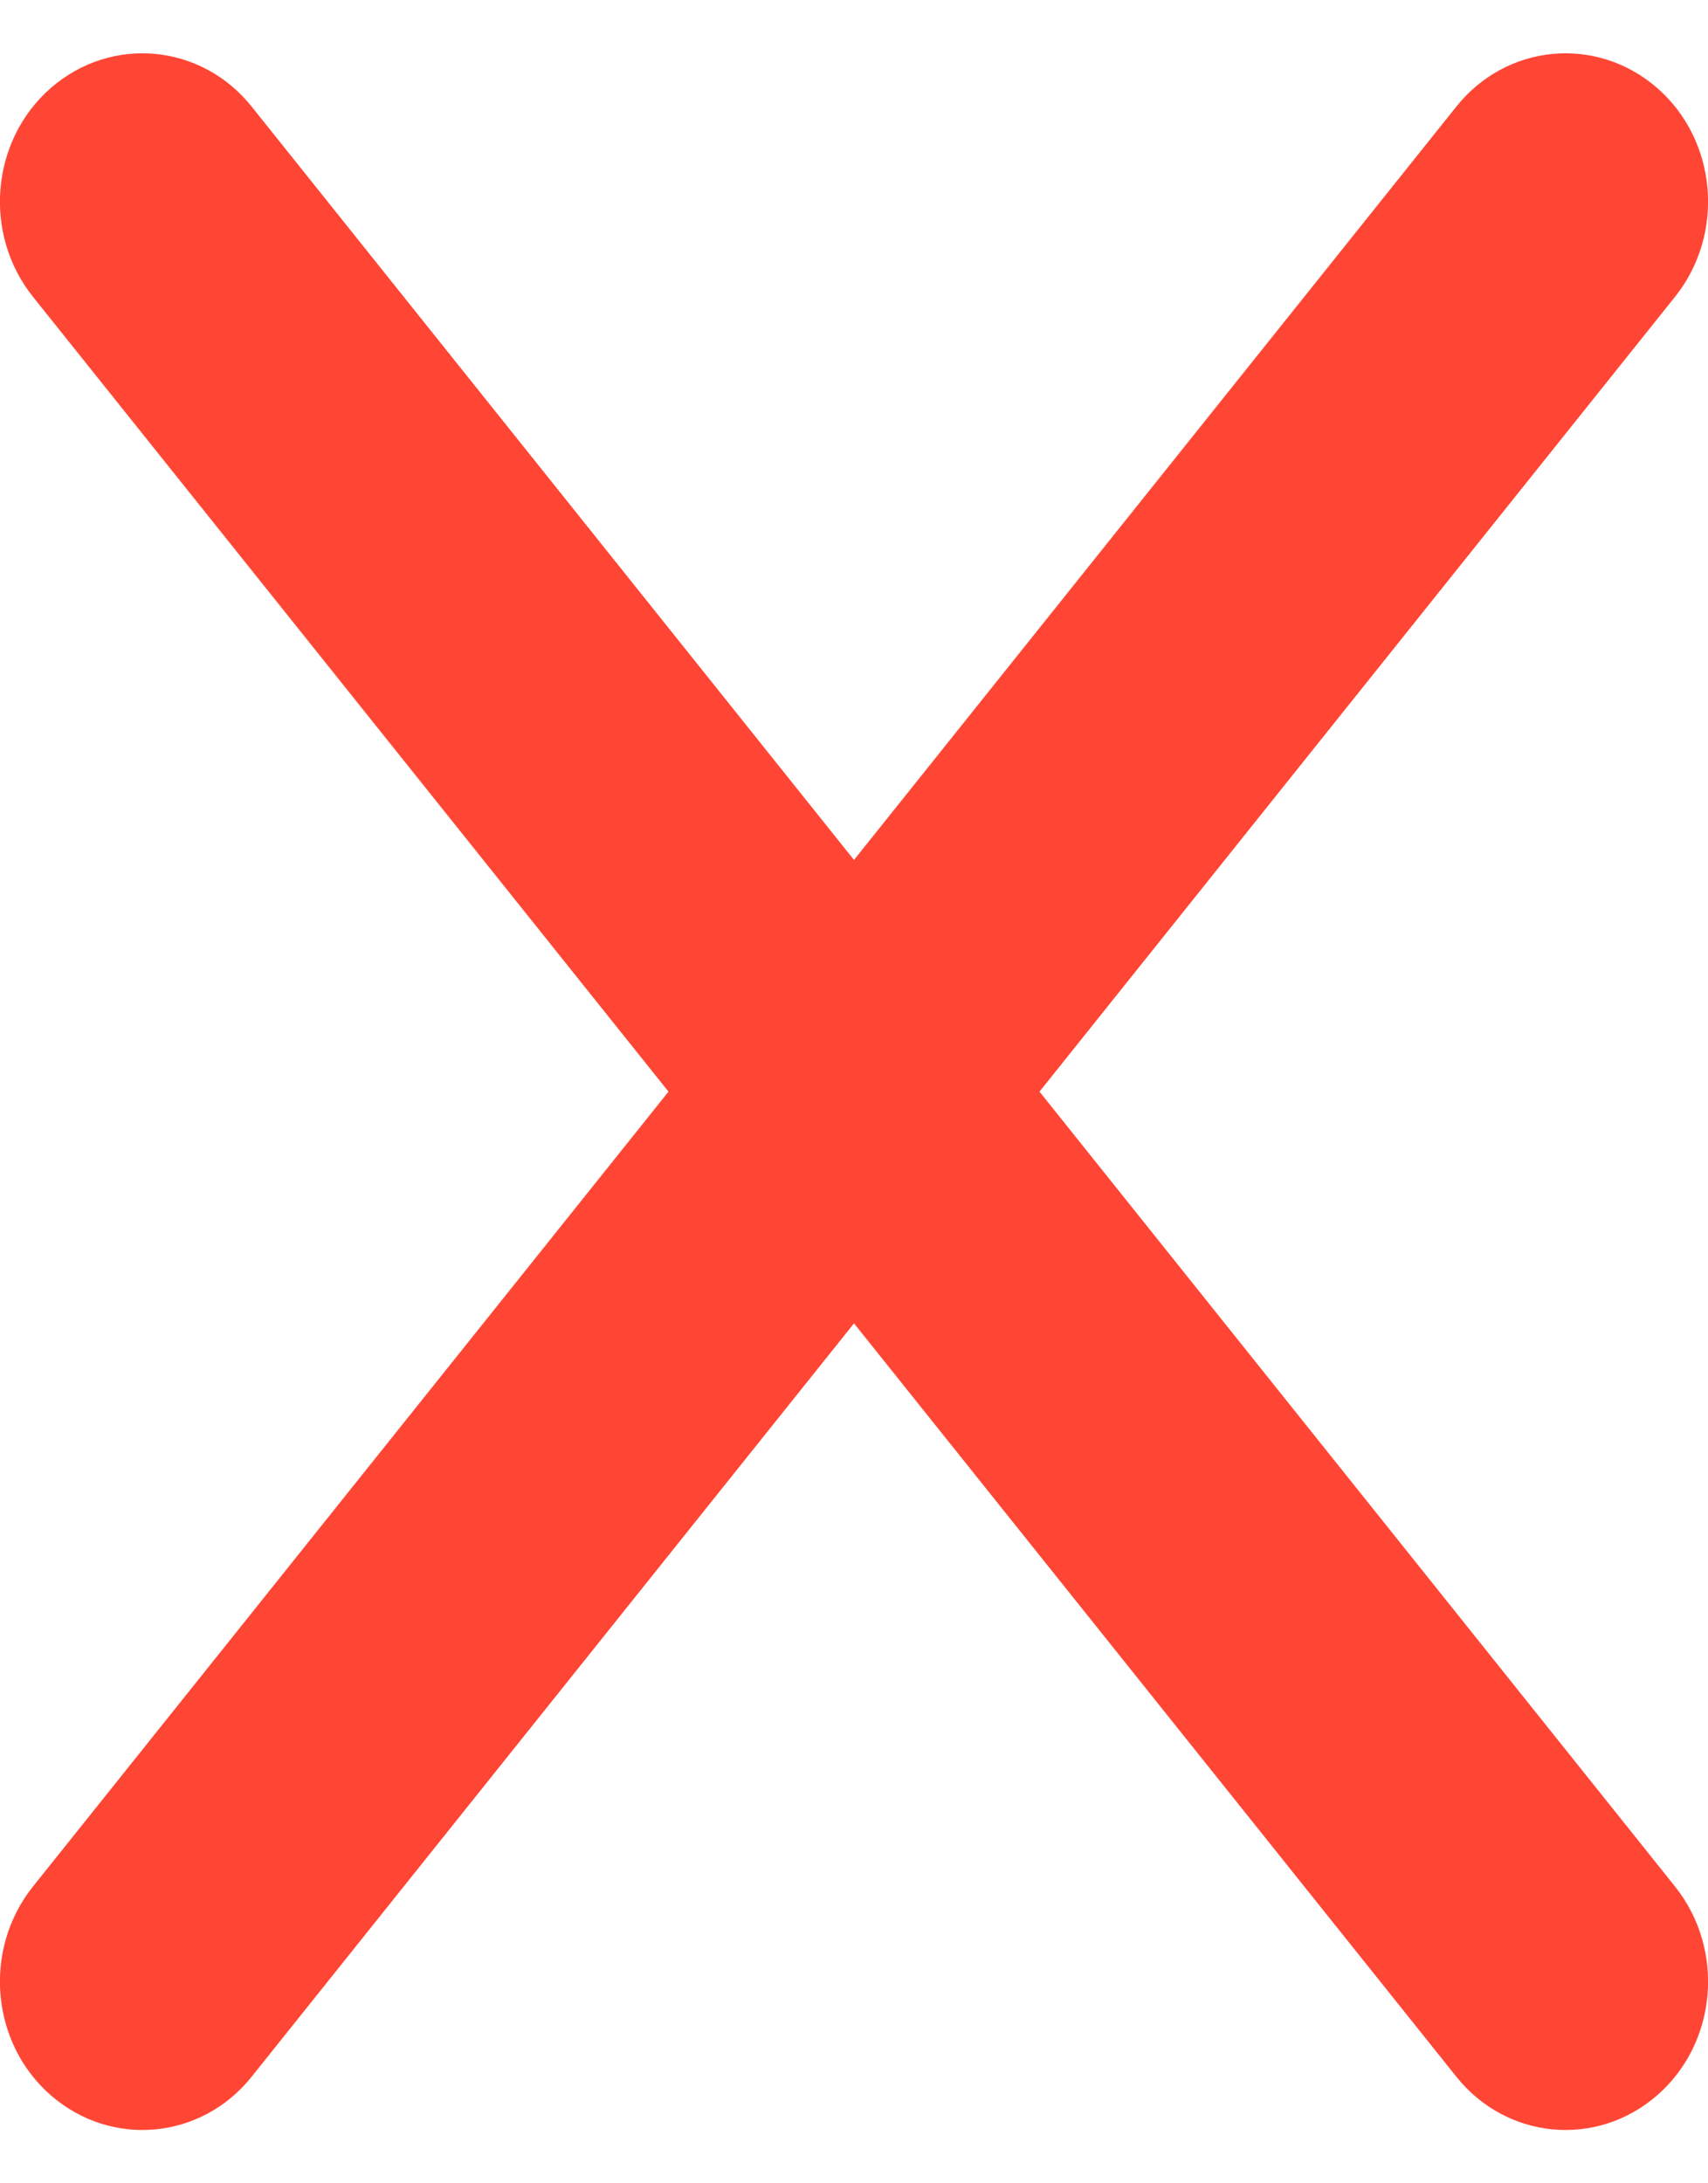 <svg width="18" height="23" viewBox="0 0 18 23" fill="none" xmlns="http://www.w3.org/2000/svg">
<path d="M17.653 3.126C18.183 2.462 18.098 1.476 17.461 0.924C16.823 0.372 15.877 0.46 15.347 1.124L9 9.059L2.653 1.124C2.123 0.46 1.177 0.372 0.539 0.924C-0.098 1.476 -0.183 2.462 0.347 3.126L7.045 11.5L0.347 19.874C-0.183 20.538 -0.098 21.524 0.539 22.076C1.177 22.628 2.123 22.54 2.653 21.876L9 13.941L15.347 21.876C15.877 22.54 16.823 22.628 17.461 22.076C18.098 21.524 18.183 20.538 17.653 19.874L10.955 11.5L17.653 3.126Z" fill="#FF4635"/>
</svg>
